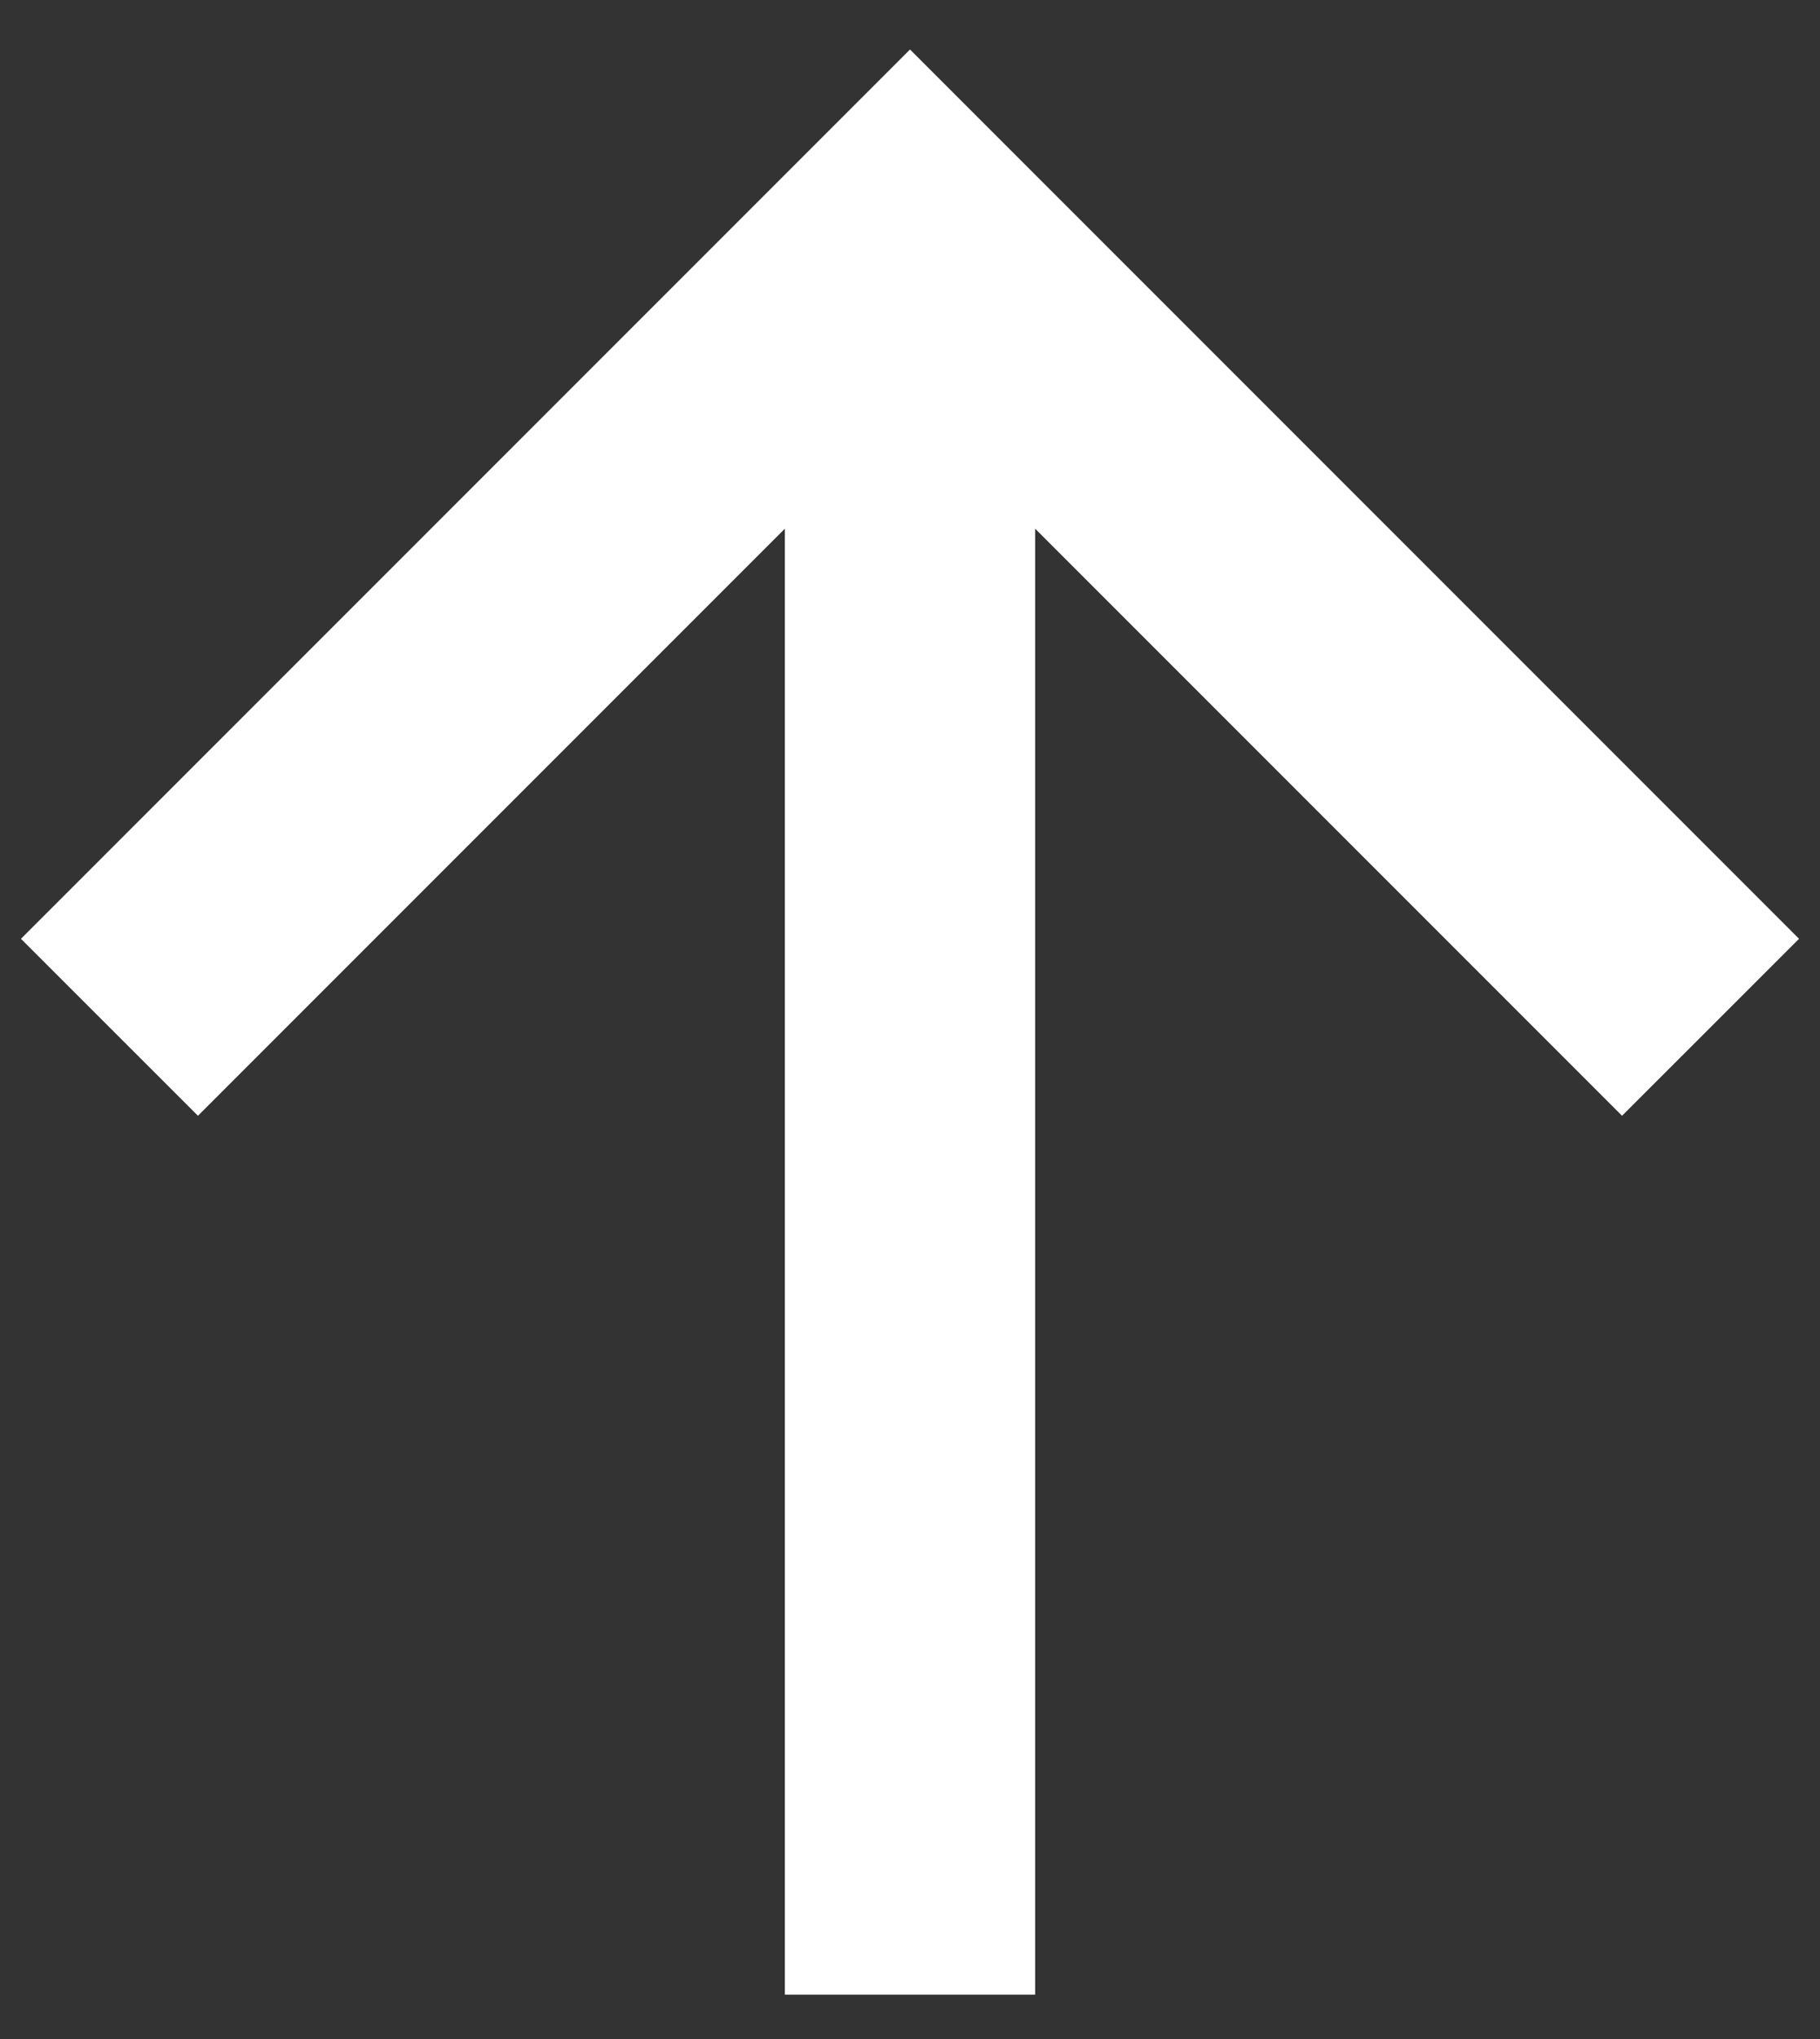 <svg width="25" height="28" viewBox="0 0 25 28" fill="none" xmlns="http://www.w3.org/2000/svg">
<rect x="0" y="0" width="25" height="28" fill="#333333" stroke="none"/>
<path d="M0.288 12.892L2.719 15.322L10.781 7.26V27.391H14.219V7.26L22.281 15.322L24.712 12.892L12.5 0.68L0.288 12.892V12.892Z" fill="#fff"/>
</svg>

